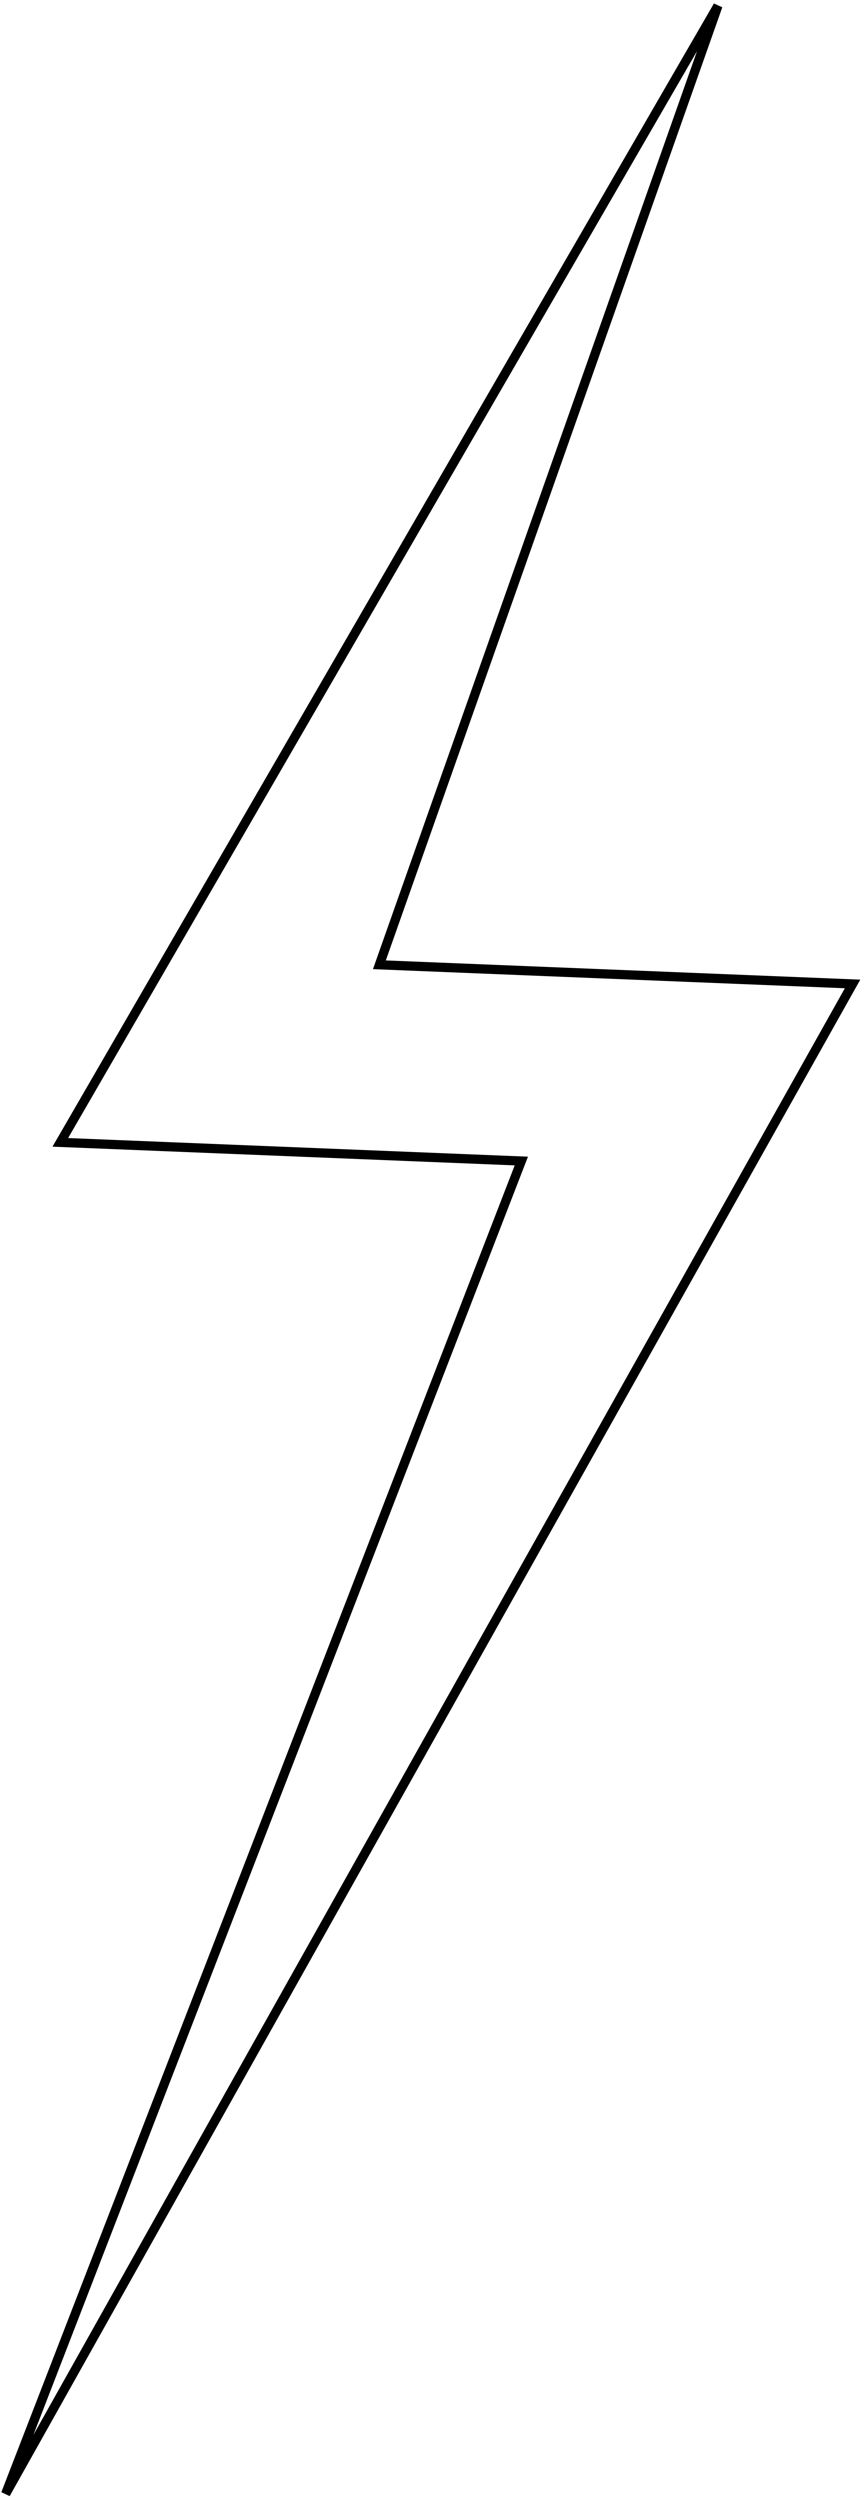 <svg width="148" height="428" viewBox="0 0 148 428" fill="none" xmlns="http://www.w3.org/2000/svg">
<path d="M10.328 195.58L122.98 0.988L64.988 165.178L146.042 168.458L0.966 426.965L89.303 198.775L10.328 195.58Z" stroke="black" stroke-width="1.582"/>
</svg>
